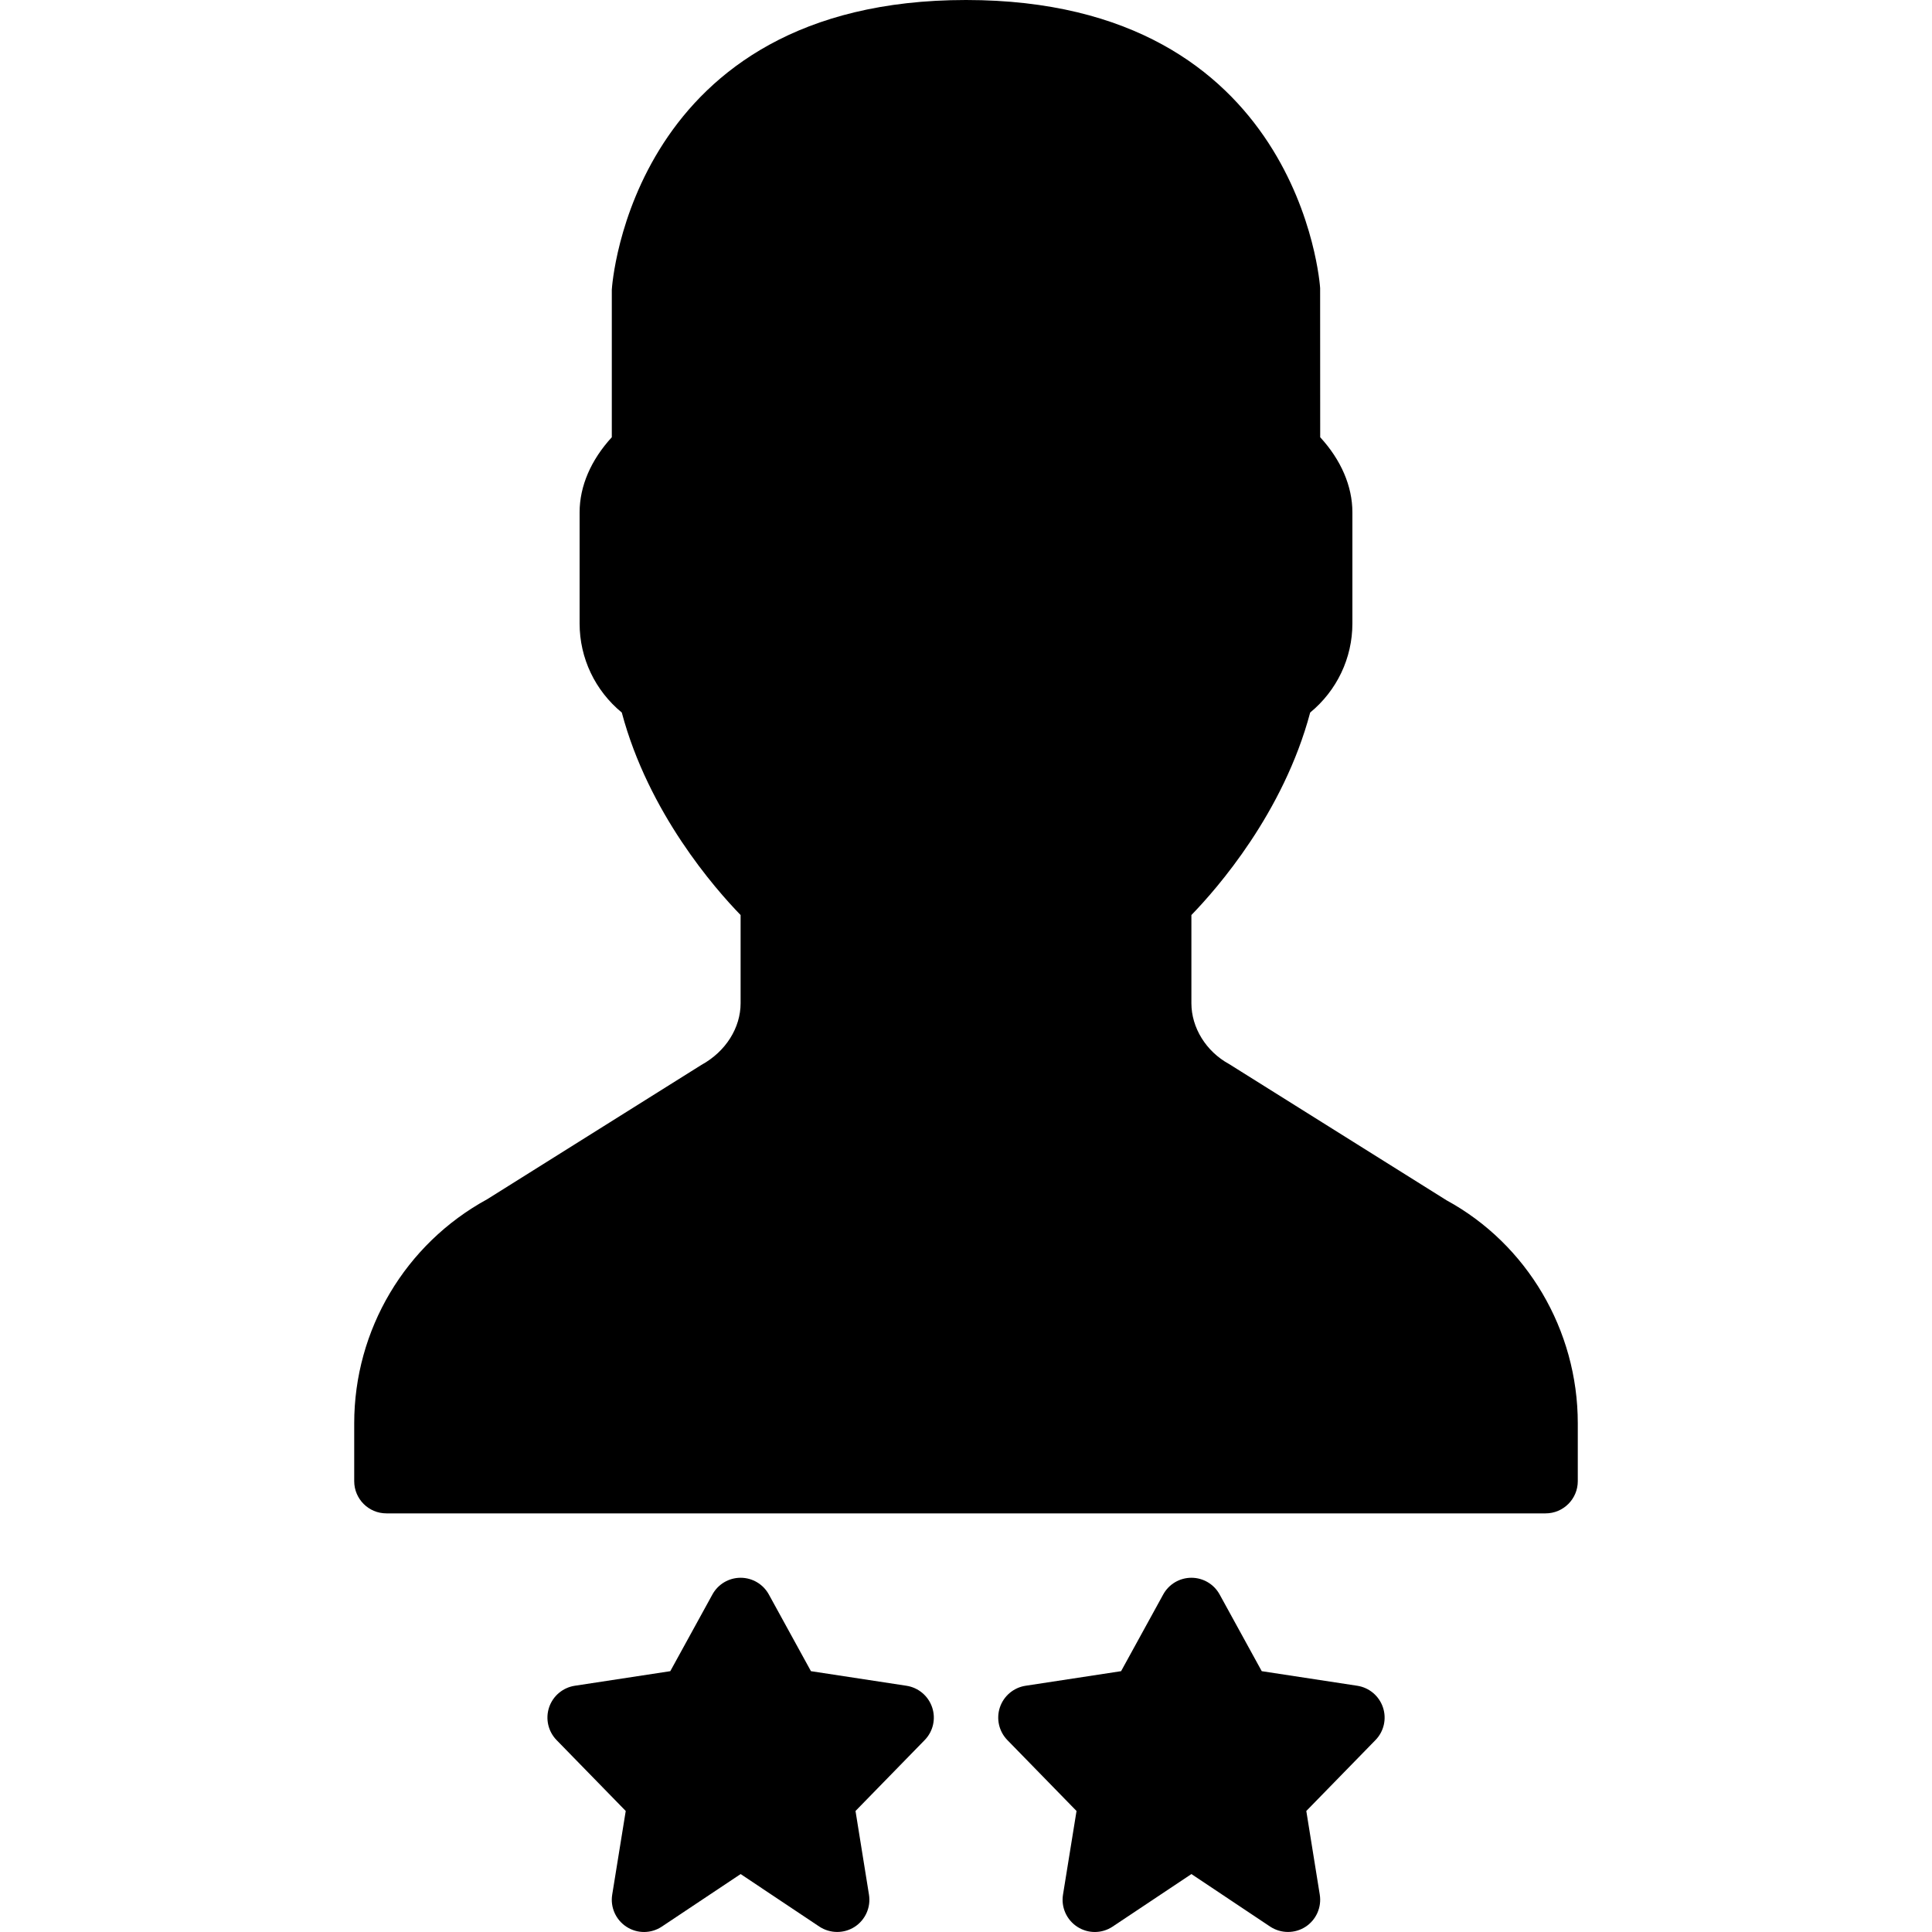 <?xml version="1.0" encoding="iso-8859-1"?>
<!-- Generator: Adobe Illustrator 19.0.0, SVG Export Plug-In . SVG Version: 6.00 Build 0)  -->
<svg xmlns="http://www.w3.org/2000/svg" xmlns:xlink="http://www.w3.org/1999/xlink" version="1.1" id="Capa_1" x="0px" y="0px" viewBox="0 0 512.008 512.008" style="enable-background:new 0 0 512.008 512.008;" xml:space="preserve">
<g>
	<g>
		<g>
			<path d="M383.33,318.08l-57.66-36.13c-6.033-3.294-9.933-9.6-9.933-16.077V242.5c6.844-7.057,24.414-27.11,31.479-53.666     c7.057-5.811,11.187-14.396,11.187-23.595v-29.483c0-6.912-3.004-13.858-8.533-19.883l-0.017-39.543     C349.811,75.571,344.657,0,256.004,0c-88.661,0-93.815,75.571-93.867,76.8v39.074c-5.53,6.025-8.533,12.971-8.533,19.883v29.483     c0,9.199,4.122,17.784,11.179,23.595c7.066,26.556,24.636,46.609,31.488,53.666v23.373c0,6.477-3.9,12.783-10.385,16.341     l-56.772,35.601c-21.734,11.861-35.243,34.62-35.243,59.383v15.334c0,4.71,3.814,8.533,8.533,8.533h307.2     c4.71,0,8.533-3.823,8.533-8.533v-15.334C418.137,352.435,404.629,329.677,383.33,318.08z"/>
			<path d="M240.23,446.751l-25.318-3.866l-11.153-20.318c-1.502-2.739-4.369-4.437-7.484-4.437c-3.115,0-5.982,1.698-7.475,4.429     l-11.162,20.326l-25.318,3.866c-3.157,0.486-5.786,2.697-6.801,5.726c-1.015,3.038-0.247,6.383,1.98,8.67l18.33,18.79     l-3.584,22.17c-0.546,3.345,0.956,6.699,3.806,8.533c2.859,1.852,6.528,1.818,9.353-0.068l20.873-13.918l20.855,13.918     c1.434,0.947,3.089,1.425,4.736,1.425c1.604,0,3.209-0.444,4.617-1.348c2.85-1.835,4.343-5.188,3.806-8.542l-3.567-22.17     l18.33-18.79c2.236-2.287,3.004-5.632,1.98-8.67C246.016,449.447,243.396,447.237,240.23,446.751z"/>
			<path d="M359.697,446.751l-25.318-3.866l-11.153-20.318c-1.502-2.739-4.369-4.437-7.484-4.437c-3.115,0-5.982,1.698-7.475,4.429     l-11.162,20.326l-25.318,3.866c-3.157,0.486-5.786,2.697-6.801,5.726c-1.015,3.038-0.247,6.383,1.98,8.67l18.33,18.79     l-3.584,22.17c-0.546,3.345,0.956,6.699,3.806,8.533c2.859,1.852,6.528,1.818,9.353-0.068l20.873-13.918l20.855,13.918     c1.434,0.947,3.089,1.425,4.736,1.425c1.604,0,3.209-0.444,4.617-1.348c2.85-1.835,4.343-5.188,3.806-8.542l-3.567-22.17     l18.33-18.79c2.236-2.287,3.004-5.632,1.98-8.67C365.482,449.447,362.862,447.237,359.697,446.751z"/>
		</g>
	</g>
</g>
<g>
</g>
<g>
</g>
<g>
</g>
<g>
</g>
<g>
</g>
<g>
</g>
<g>
</g>
<g>
</g>
<g>
</g>
<g>
</g>
<g>
</g>
<g>
</g>
<g>
</g>
<g>
</g>
<g>
</g>
</svg>
